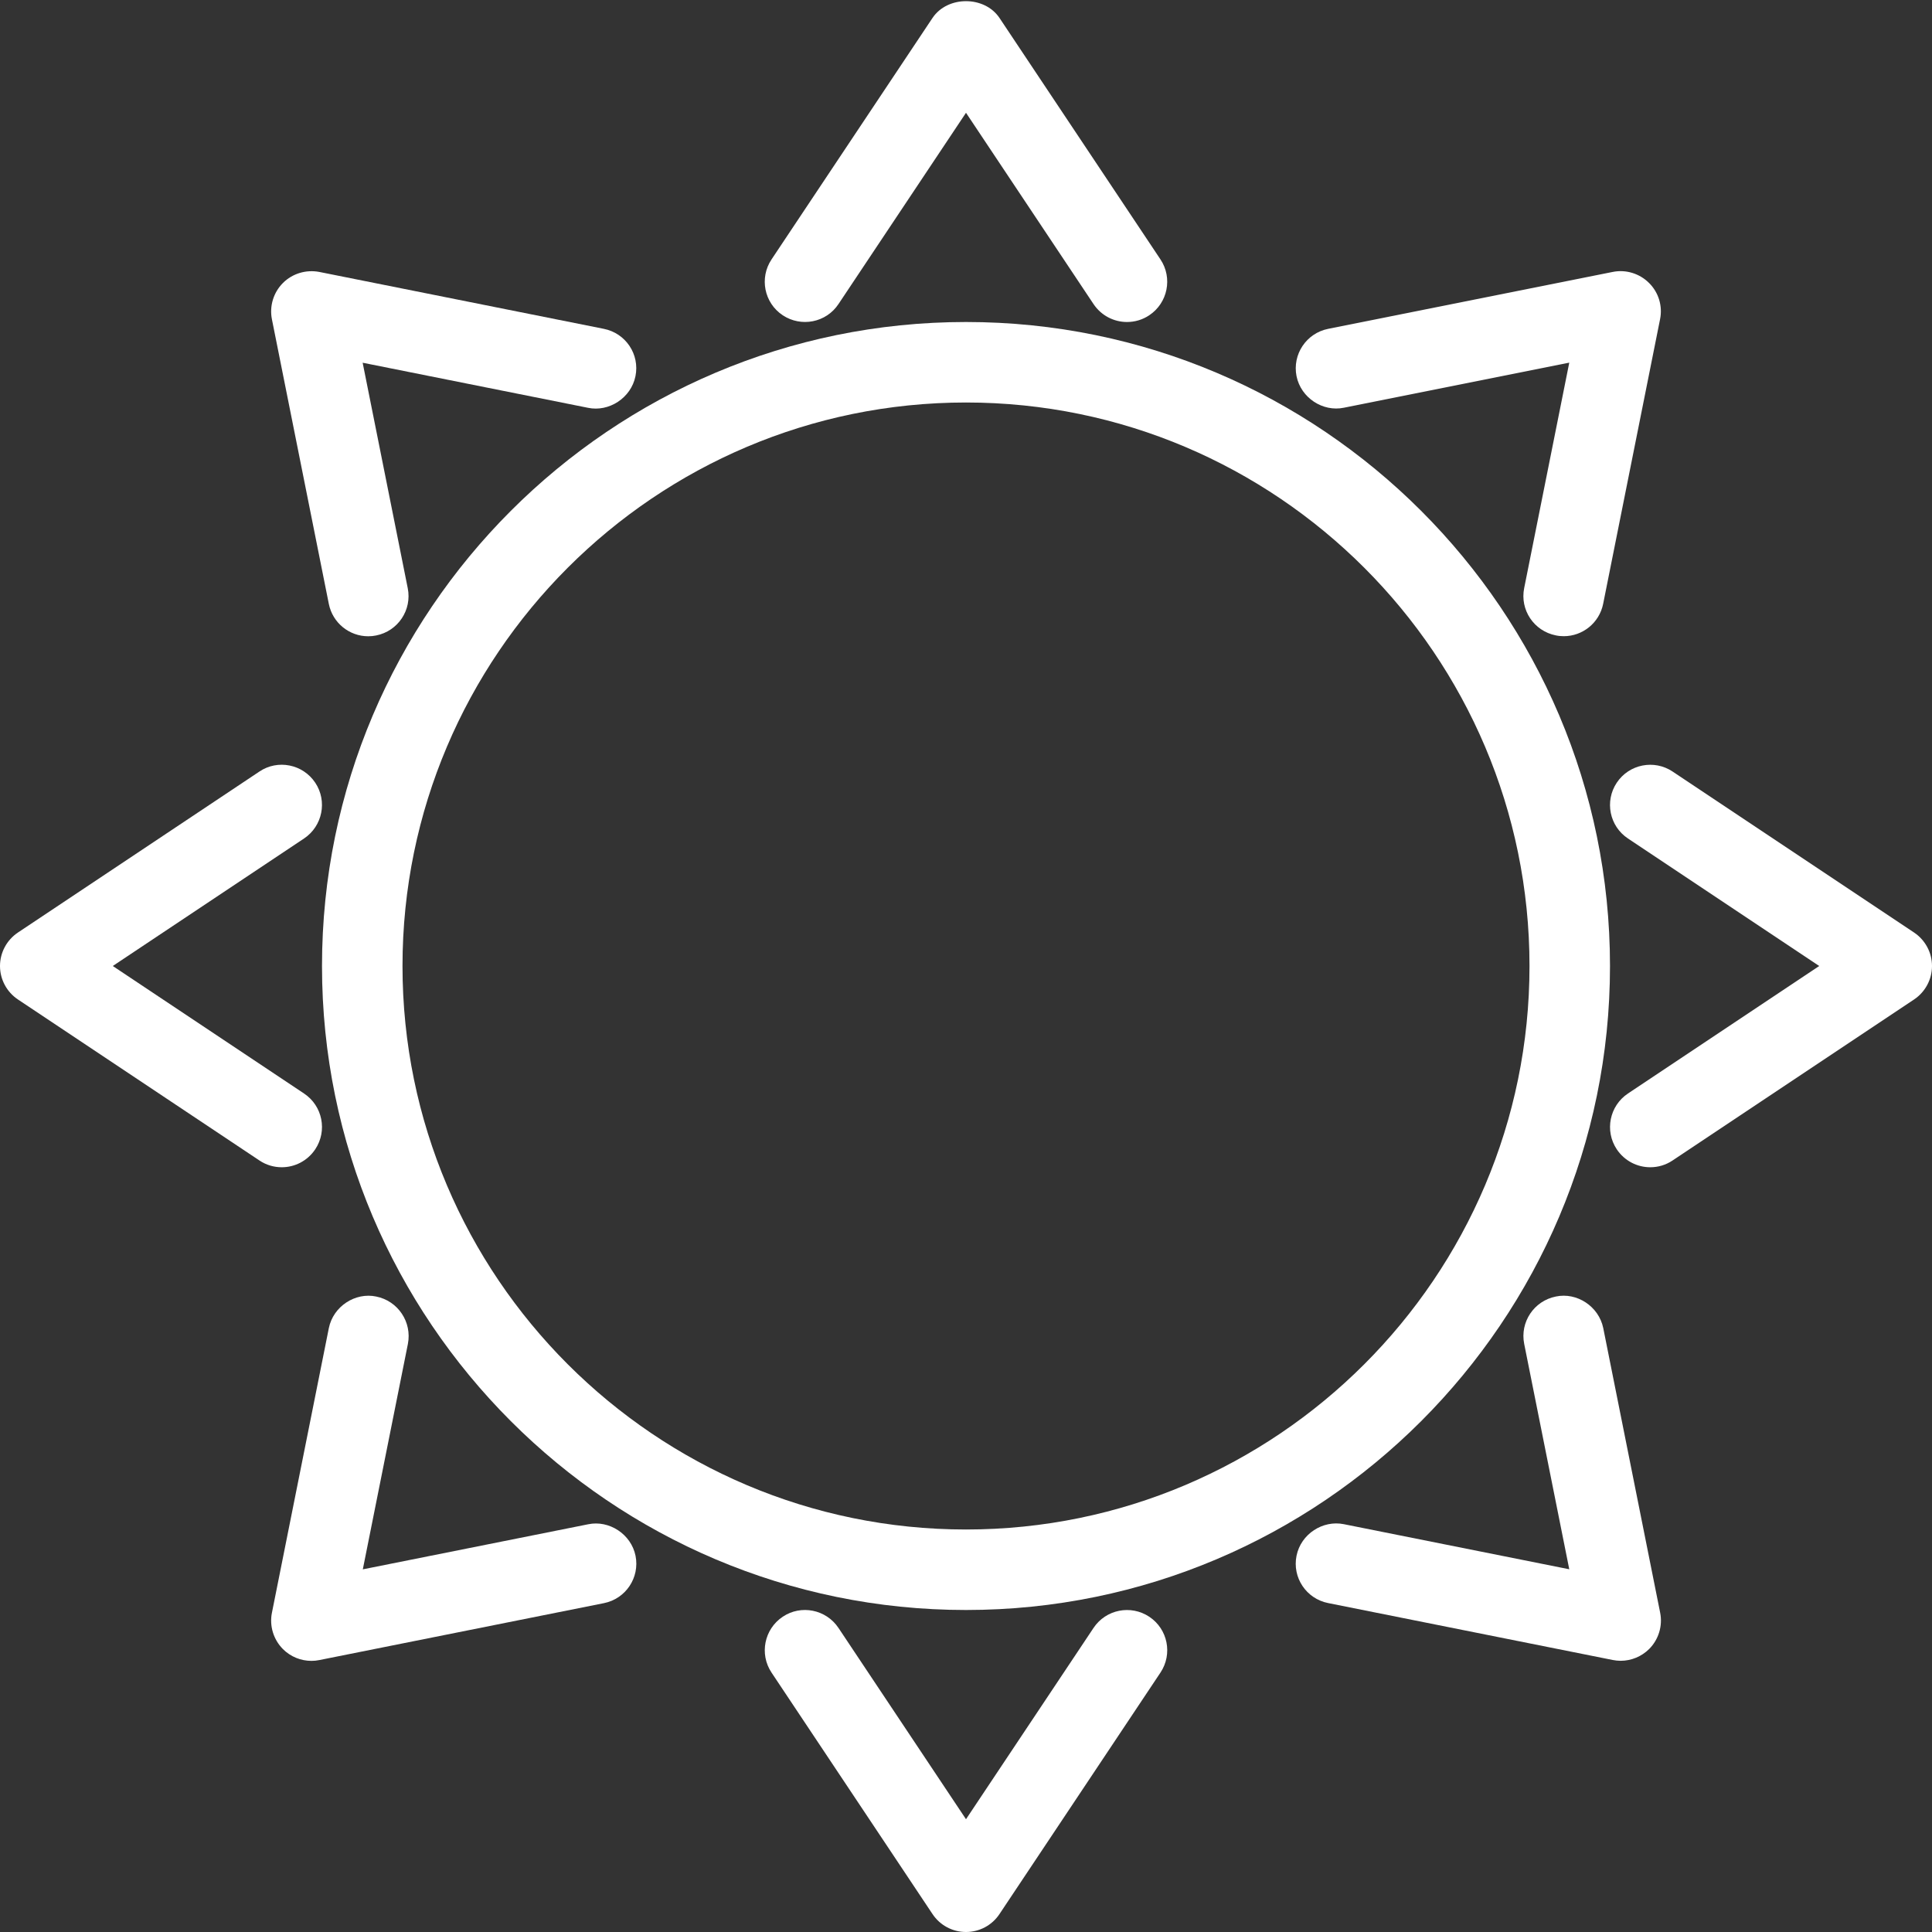 <svg  xmlns="http://www.w3.org/2000/svg"  viewBox="0 0 24 24" width="64px" height="64px"><rect x="0" y="0" width="24" height="24" fill="#333333" stroke="none"/><path fill="#fff" d="M12,4c-4.411,0-8,3.589-8,8s3.589,8,8,8s8-3.589,8-8S16.411,4,12,4z M12,19c-3.859,0-7-3.14-7-7s3.141-7,7-7	s7,3.14,7,7S15.859,19,12,19z"/><path fill="#fff" d="M9.723,3.916c0.229,0.152,0.54,0.092,0.693-0.139L12,1.401l1.584,2.376C13.681,3.922,13.839,4,14,4	c0.096,0,0.192-0.027,0.277-0.084c0.229-0.153,0.292-0.463,0.139-0.693l-2-3c-0.186-0.278-0.646-0.278-0.832,0l-2,3	C9.431,3.453,9.493,3.763,9.723,3.916z"/><path fill="#fff" d="M12,24c0.167,0,0.323-0.083,0.416-0.223l2-3c0.153-0.23,0.091-0.54-0.139-0.693	c-0.229-0.152-0.539-0.092-0.693,0.139L12,22.599l-1.584-2.376c-0.154-0.231-0.466-0.292-0.693-0.139	c-0.229,0.153-0.292,0.463-0.139,0.693l2,3C11.677,23.917,11.833,24,12,24z"/><path fill="#fff" d="M20.777,9.584c-0.228-0.152-0.539-0.092-0.693,0.139c-0.153,0.23-0.091,0.54,0.139,0.693L22.599,12	l-2.376,1.584c-0.229,0.153-0.292,0.463-0.139,0.693c0.097,0.145,0.255,0.223,0.416,0.223c0.096,0,0.192-0.027,0.277-0.084l3-2	C23.916,12.323,24,12.167,24,12s-0.084-0.323-0.223-0.416L20.777,9.584z"/><path fill="#fff" d="M3.223,14.416C3.308,14.473,3.404,14.5,3.5,14.5c0.161,0,0.319-0.078,0.416-0.223	c0.153-0.23,0.091-0.54-0.139-0.693L1.401,12l2.376-1.584c0.229-0.153,0.292-0.463,0.139-0.693C3.762,9.492,3.45,9.431,3.223,9.584	l-3,2C0.084,11.677,0,11.833,0,12s0.084,0.323,0.223,0.416L3.223,14.416z"/><path fill="#fff" d="M20.485,3.515c-0.118-0.118-0.289-0.17-0.451-0.137l-3.535,0.707c-0.271,0.054-0.447,0.317-0.393,0.588	c0.055,0.271,0.328,0.446,0.588,0.392l2.8-0.56l-0.56,2.8c-0.055,0.271,0.121,0.534,0.393,0.588c0.032,0.007,0.065,0.01,0.099,0.01	c0.233,0,0.441-0.164,0.489-0.402l0.707-3.536C20.655,3.802,20.604,3.633,20.485,3.515z"/><path fill="#fff" d="M4.673,16.106c-0.259-0.055-0.533,0.121-0.588,0.392l-0.707,3.536c-0.033,0.164,0.019,0.333,0.137,0.452	c0.095,0.095,0.223,0.146,0.354,0.146c0.032,0,0.065-0.003,0.098-0.01l3.535-0.707c0.271-0.054,0.447-0.317,0.393-0.588	c-0.055-0.272-0.331-0.446-0.588-0.392l-2.8,0.56l0.56-2.8C5.12,16.423,4.944,16.16,4.673,16.106z"/><path fill="#fff" d="M19.327,16.106c-0.271,0.054-0.447,0.317-0.393,0.588l0.56,2.8l-2.8-0.56	c-0.26-0.053-0.533,0.12-0.588,0.392c-0.055,0.271,0.121,0.534,0.393,0.588l3.535,0.707c0.032,0.006,0.065,0.01,0.098,0.01	c0.131,0,0.259-0.052,0.354-0.146c0.118-0.118,0.17-0.288,0.137-0.452l-0.707-3.536C19.86,16.227,19.587,16.05,19.327,16.106z"/><path fill="#fff" d="M7.894,4.673c0.055-0.271-0.121-0.534-0.393-0.588L3.966,3.378C3.803,3.347,3.633,3.397,3.515,3.515	c-0.118,0.118-0.17,0.288-0.137,0.452l0.707,3.536C4.133,7.74,4.341,7.904,4.574,7.904c0.033,0,0.066-0.003,0.099-0.01	C4.944,7.84,5.12,7.577,5.065,7.306l-0.56-2.8l2.8,0.56C7.563,5.12,7.839,4.945,7.894,4.673z"/></svg>